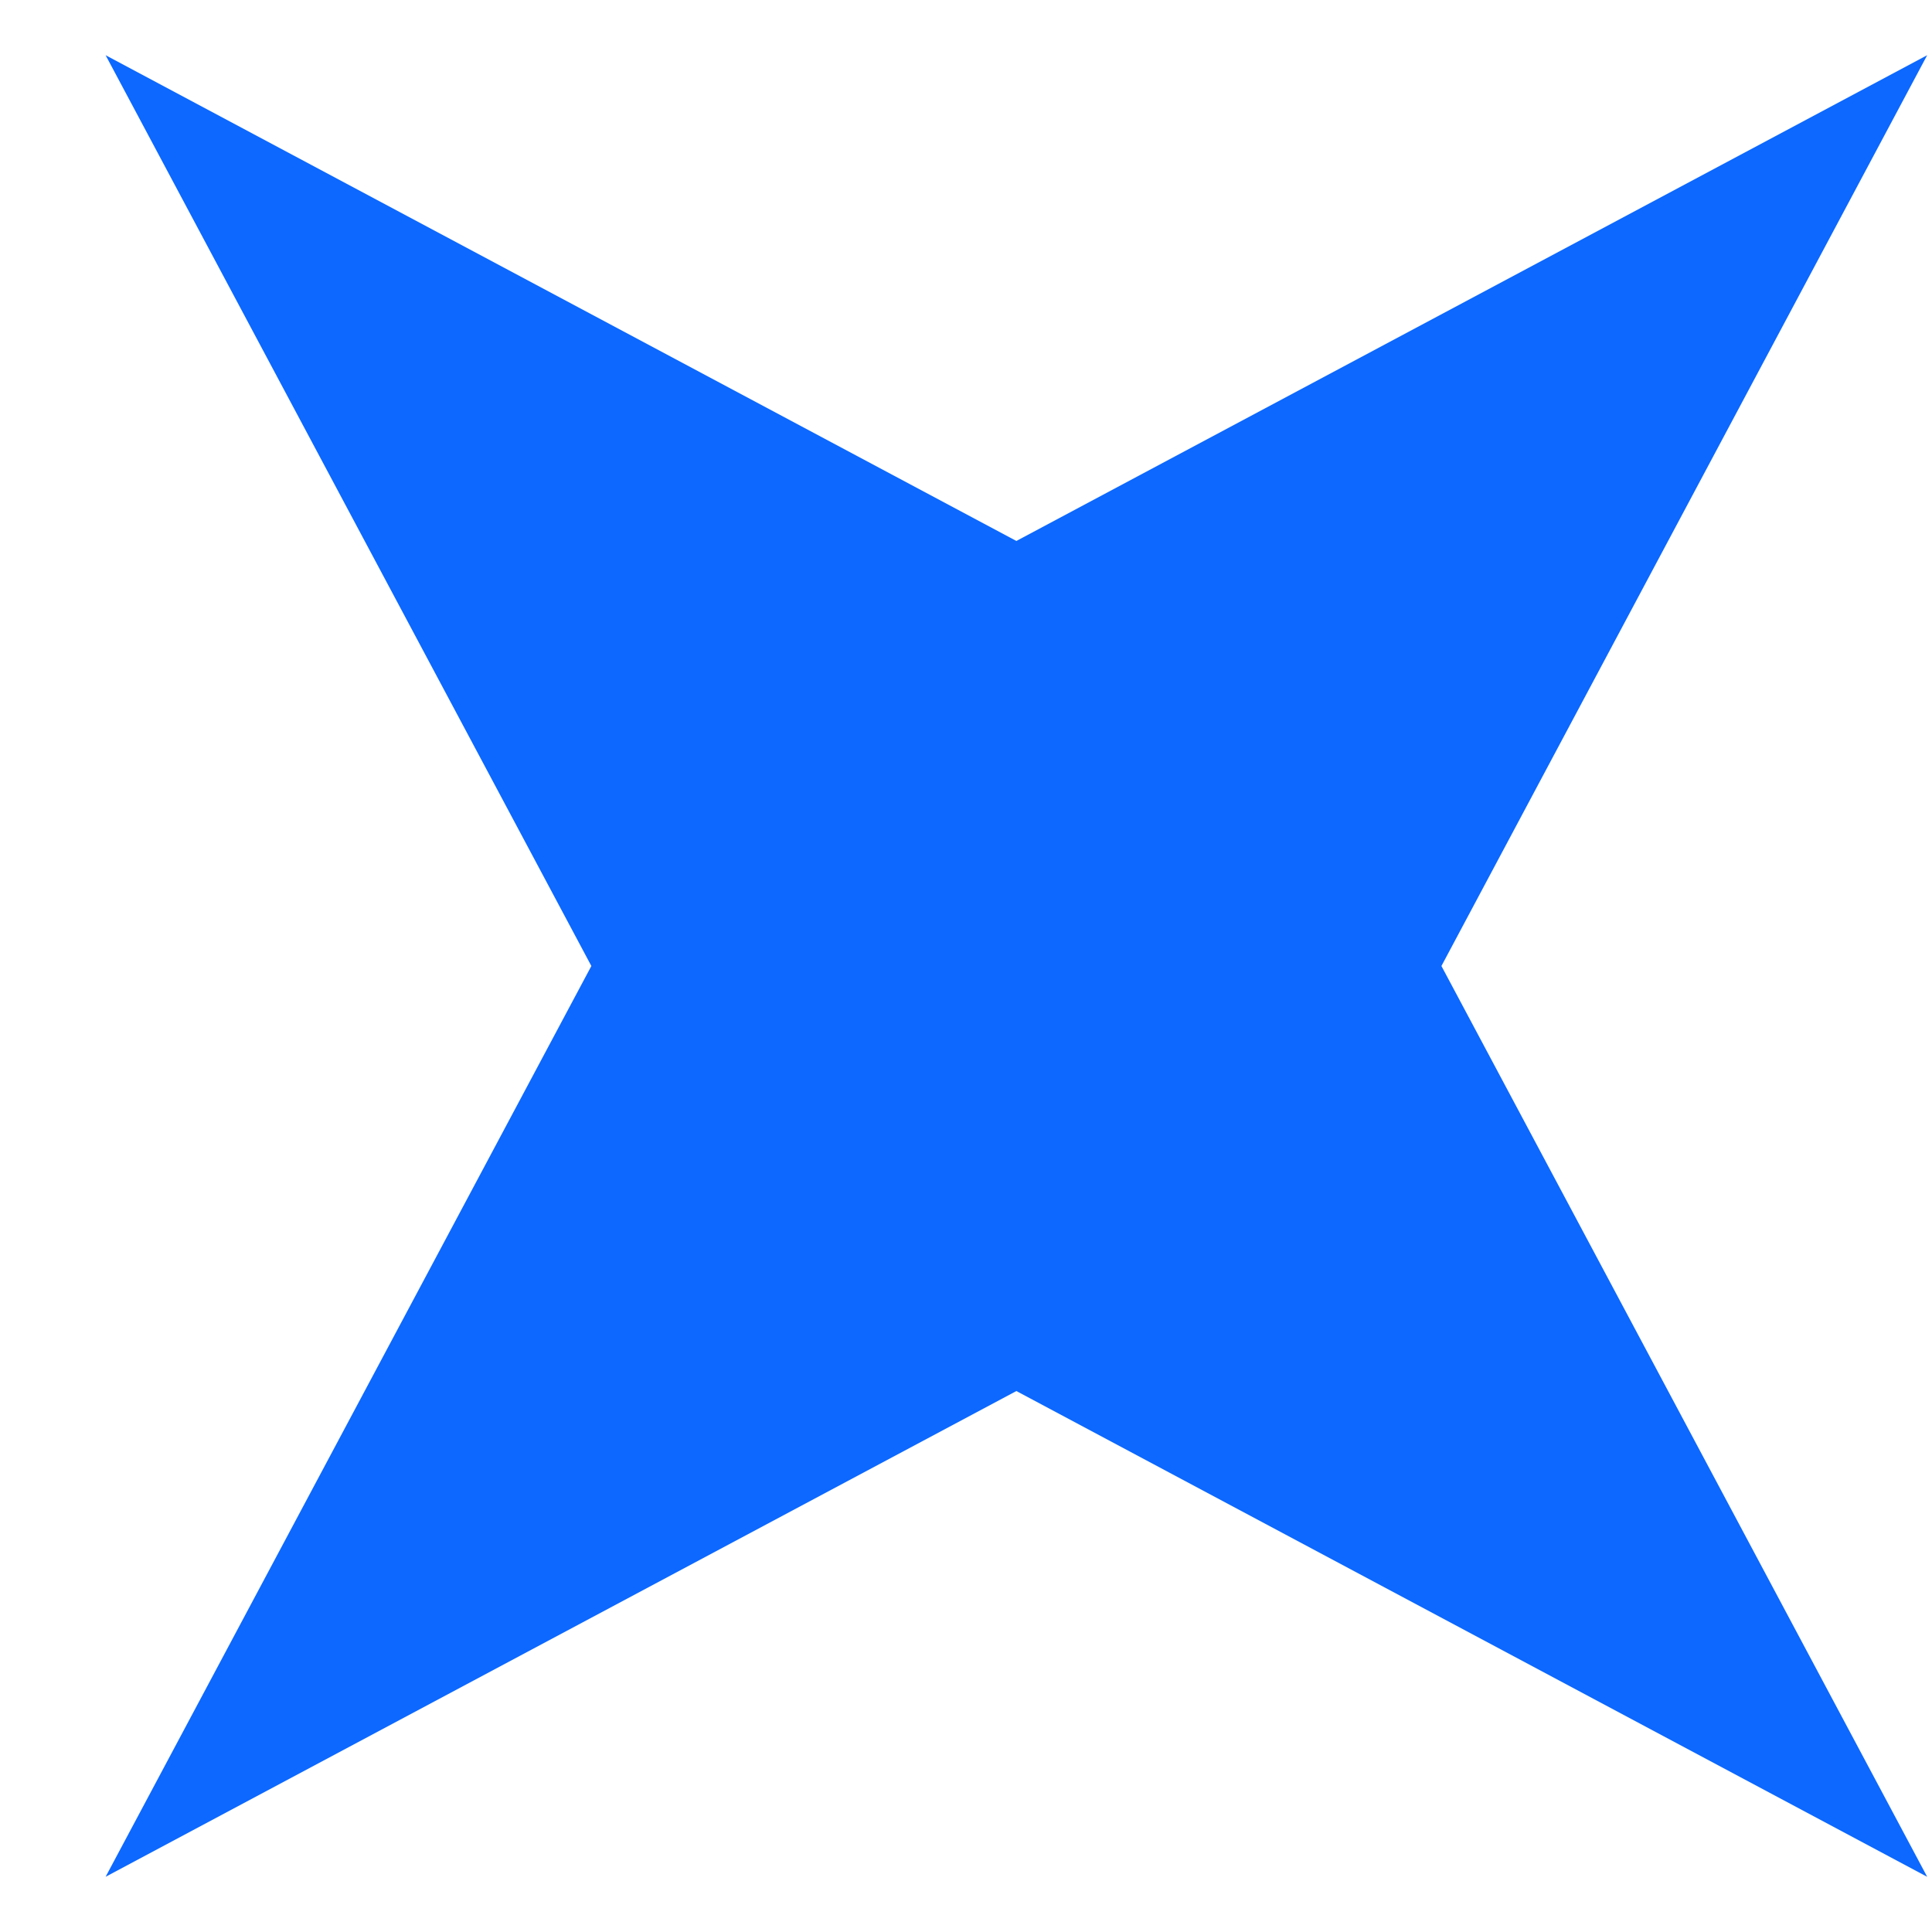 <svg width="12" height="12" viewBox="0 0 12 12" fill="none" xmlns="http://www.w3.org/2000/svg">
<path d="M11.97 0.343L8.953 6L11.97 11.657L6.313 8.64L0.656 11.657L3.673 6L0.656 0.343L6.313 3.36L11.97 0.343Z" fill="#0C68FF"/>
</svg>
